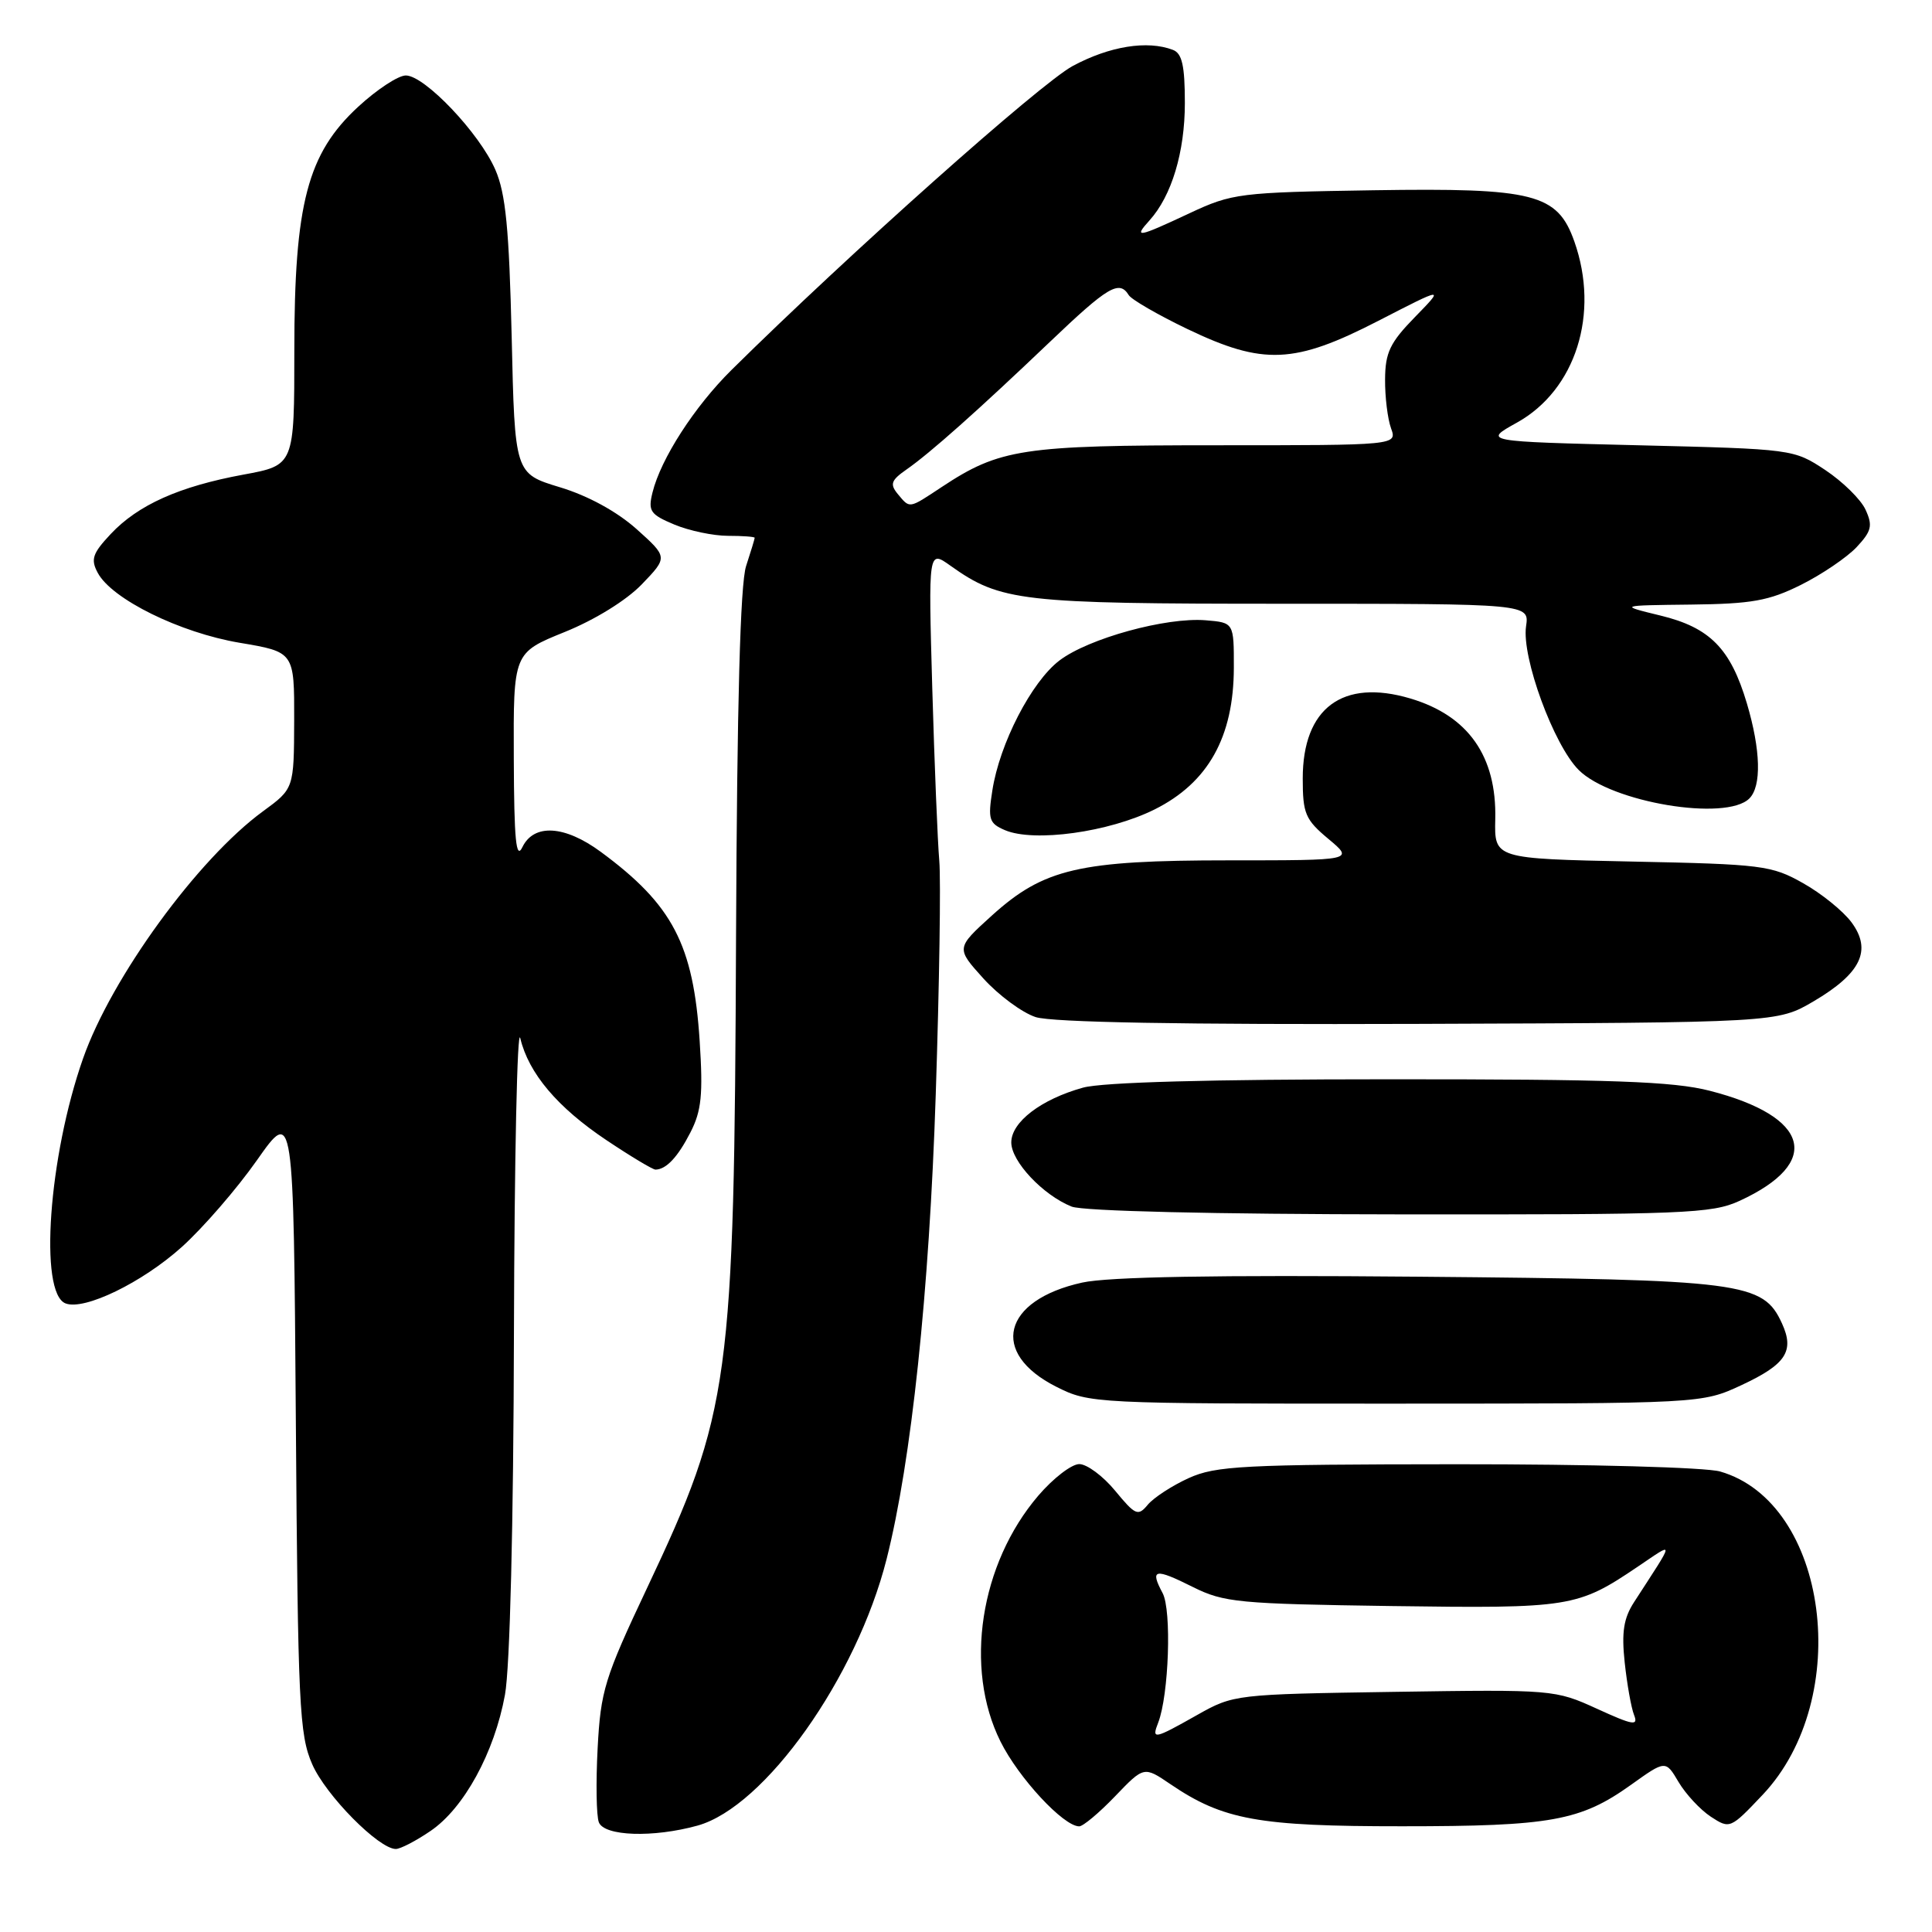 <?xml version="1.0" encoding="UTF-8" standalone="no"?>
<!DOCTYPE svg PUBLIC "-//W3C//DTD SVG 1.1//EN" "http://www.w3.org/Graphics/SVG/1.1/DTD/svg11.dtd" >
<svg xmlns="http://www.w3.org/2000/svg" xmlns:xlink="http://www.w3.org/1999/xlink" version="1.1" viewBox="0 0 256 256">
 <g >
 <path fill="currentColor"
d=" M 57.05 242.61 C 61.48 239.60 65.51 232.23 66.91 224.57 C 67.57 220.97 68.04 202.07 68.10 176.57 C 68.16 153.43 68.54 135.88 68.94 137.57 C 70.05 142.23 73.88 146.75 80.36 151.08 C 83.59 153.24 86.51 154.99 86.86 154.98 C 88.29 154.95 89.81 153.32 91.49 150.04 C 92.95 147.20 93.17 145.02 92.71 137.94 C 91.88 125.15 89.13 119.89 79.60 112.87 C 74.82 109.35 70.74 109.11 69.22 112.25 C 68.38 113.99 68.12 111.31 68.08 100.50 C 68.02 86.50 68.02 86.50 74.81 83.75 C 78.83 82.13 83.01 79.54 85.05 77.42 C 88.50 73.83 88.50 73.83 84.33 70.09 C 81.72 67.77 77.90 65.68 74.18 64.56 C 68.21 62.75 68.21 62.75 67.80 44.62 C 67.46 30.31 67.01 25.66 65.64 22.50 C 63.54 17.65 56.27 10.00 53.77 10.00 C 52.77 10.00 49.94 11.86 47.48 14.13 C 40.74 20.34 39.00 26.96 39.00 46.43 C 39.00 61.65 39.00 61.65 32.25 62.89 C 23.74 64.46 18.29 66.90 14.66 70.77 C 12.26 73.33 11.99 74.12 12.95 75.90 C 14.81 79.39 23.85 83.84 31.75 85.17 C 39.00 86.39 39.00 86.39 38.98 95.45 C 38.95 104.50 38.95 104.50 34.85 107.50 C 26.21 113.81 14.78 129.51 11.01 140.24 C 6.44 153.23 5.14 171.35 8.69 172.71 C 11.18 173.67 18.84 169.95 24.08 165.24 C 26.90 162.70 31.39 157.52 34.05 153.73 C 38.90 146.83 38.90 146.83 39.20 188.17 C 39.47 225.94 39.66 229.87 41.37 233.77 C 43.16 237.88 50.19 245.00 52.45 245.00 C 53.05 245.00 55.12 243.93 57.05 242.61 Z  M 92.43 241.90 C 101.35 239.42 113.50 222.30 117.48 206.58 C 120.76 193.62 123.13 171.27 123.99 145.06 C 124.47 130.52 124.68 116.57 124.46 114.06 C 124.24 111.55 123.82 101.26 123.53 91.18 C 123.01 72.87 123.01 72.87 125.94 74.96 C 132.60 79.70 135.22 80.00 169.95 80.00 C 202.65 80.00 202.65 80.00 202.21 82.99 C 201.61 87.09 205.87 98.72 209.19 102.03 C 213.49 106.33 228.73 108.87 231.80 105.80 C 233.43 104.17 233.31 99.40 231.47 93.20 C 229.31 85.93 226.57 83.15 220.00 81.56 C 214.50 80.22 214.50 80.22 224.05 80.11 C 232.11 80.02 234.40 79.61 238.63 77.50 C 241.40 76.12 244.71 73.87 246.00 72.51 C 247.99 70.38 248.17 69.66 247.20 67.55 C 246.59 66.19 244.18 63.83 241.87 62.29 C 237.67 59.51 237.55 59.50 217.08 59.00 C 196.50 58.50 196.50 58.50 201.00 56.00 C 208.79 51.67 211.99 41.57 208.61 32.00 C 206.37 25.66 203.30 24.88 182.00 25.21 C 164.21 25.49 163.28 25.61 157.63 28.25 C 150.72 31.49 150.16 31.59 152.31 29.21 C 155.25 25.96 157.00 20.15 157.00 13.64 C 157.00 8.70 156.63 7.07 155.42 6.61 C 152.03 5.31 147.01 6.12 142.13 8.75 C 137.81 11.09 112.50 33.63 96.92 49.03 C 92.01 53.89 87.56 60.79 86.46 65.26 C 85.85 67.72 86.16 68.17 89.36 69.51 C 91.33 70.33 94.53 71.00 96.47 71.00 C 98.41 71.00 100.00 71.12 100.00 71.26 C 100.00 71.40 99.49 73.09 98.86 75.01 C 98.09 77.38 97.66 93.13 97.53 124.00 C 97.29 183.22 96.77 187.06 85.73 210.44 C 80.10 222.36 79.59 224.04 79.19 231.65 C 78.95 236.20 79.02 240.61 79.35 241.46 C 80.06 243.31 86.55 243.53 92.43 241.90 Z  M 147.75 238.02 C 151.58 234.03 151.58 234.03 155.07 236.40 C 162.05 241.15 166.75 242.00 185.78 241.99 C 205.50 241.99 209.42 241.28 216.10 236.51 C 220.70 233.22 220.70 233.22 222.42 236.13 C 223.37 237.73 225.29 239.80 226.69 240.72 C 229.21 242.37 229.29 242.33 233.56 237.82 C 245.66 225.01 242.25 199.09 227.92 194.98 C 226.02 194.43 210.58 194.01 193.01 194.02 C 164.70 194.04 161.09 194.23 157.50 195.86 C 155.30 196.86 152.87 198.45 152.09 199.38 C 150.80 200.94 150.45 200.79 147.77 197.54 C 146.17 195.59 144.02 194.00 143.01 194.00 C 141.99 194.00 139.55 195.88 137.59 198.17 C 129.85 207.21 127.72 221.03 132.57 230.76 C 134.97 235.59 140.92 242.00 143.00 242.00 C 143.51 242.00 145.65 240.21 147.75 238.02 Z  M 230.77 183.53 C 236.64 180.79 237.80 179.04 236.13 175.38 C 233.62 169.88 231.08 169.55 188.00 169.17 C 161.11 168.93 146.87 169.18 143.39 169.95 C 132.83 172.28 131.09 179.28 139.96 183.75 C 144.37 185.97 144.90 186.00 184.96 185.99 C 225.50 185.98 225.50 185.98 230.77 183.53 Z  M 230.50 159.12 C 241.51 154.06 239.85 147.94 226.54 144.53 C 221.72 143.29 213.56 143.00 184.04 143.01 C 160.40 143.01 146.09 143.40 143.50 144.12 C 137.95 145.66 134.00 148.68 134.00 151.38 C 134.00 153.90 138.21 158.37 142.00 159.88 C 143.51 160.48 160.78 160.89 185.50 160.91 C 223.22 160.95 226.82 160.81 230.50 159.12 Z  M 240.31 132.68 C 246.59 128.98 248.07 125.92 245.34 122.22 C 244.23 120.72 241.34 118.38 238.91 117.02 C 234.75 114.67 233.47 114.51 216.26 114.16 C 198.01 113.78 198.01 113.78 198.13 108.56 C 198.33 100.20 194.55 94.83 186.87 92.55 C 177.90 89.89 172.62 93.82 172.62 103.15 C 172.62 107.80 172.95 108.60 176.02 111.16 C 179.42 114.00 179.42 114.00 162.89 114.00 C 142.98 114.00 138.31 115.09 131.41 121.33 C 126.67 125.63 126.67 125.63 130.31 129.66 C 132.32 131.88 135.43 134.18 137.23 134.77 C 139.39 135.47 156.61 135.78 188.00 135.67 C 235.50 135.50 235.50 135.50 240.31 132.68 Z  M 153.00 107.25 C 160.09 103.71 163.47 97.65 163.49 88.50 C 163.50 82.50 163.50 82.50 159.76 82.19 C 154.52 81.76 144.23 84.59 140.38 87.52 C 136.68 90.34 132.45 98.53 131.49 104.75 C 130.89 108.56 131.06 109.10 133.16 110.00 C 137.02 111.64 146.95 110.27 153.00 107.25 Z  M 118.96 65.46 C 117.89 64.16 118.07 63.64 120.09 62.23 C 123.22 60.06 129.63 54.35 139.14 45.28 C 146.81 37.96 148.31 37.07 149.56 39.10 C 149.93 39.70 153.43 41.72 157.34 43.60 C 167.40 48.42 171.51 48.24 182.66 42.50 C 191.40 38.00 191.40 38.00 187.48 42.02 C 184.18 45.40 183.55 46.72 183.53 50.27 C 183.51 52.60 183.87 55.51 184.32 56.75 C 185.13 59.00 185.13 59.00 161.19 59.00 C 135.46 59.00 132.47 59.45 124.77 64.54 C 120.37 67.45 120.59 67.41 118.96 65.46 Z  M 153.47 228.25 C 154.88 224.59 155.27 213.37 154.05 211.09 C 152.34 207.89 153.00 207.75 158.05 210.28 C 162.17 212.34 164.11 212.52 184.41 212.81 C 208.08 213.14 209.02 212.99 217.00 207.60 C 221.98 204.25 222.02 203.79 216.53 212.28 C 215.14 214.42 214.85 216.27 215.28 220.28 C 215.59 223.15 216.14 226.28 216.52 227.24 C 217.11 228.73 216.40 228.61 211.61 226.42 C 206.07 223.89 205.77 223.86 184.75 224.18 C 163.69 224.50 163.46 224.52 158.62 227.25 C 152.88 230.49 152.57 230.55 153.47 228.25 Z "/>
</g>
</svg>